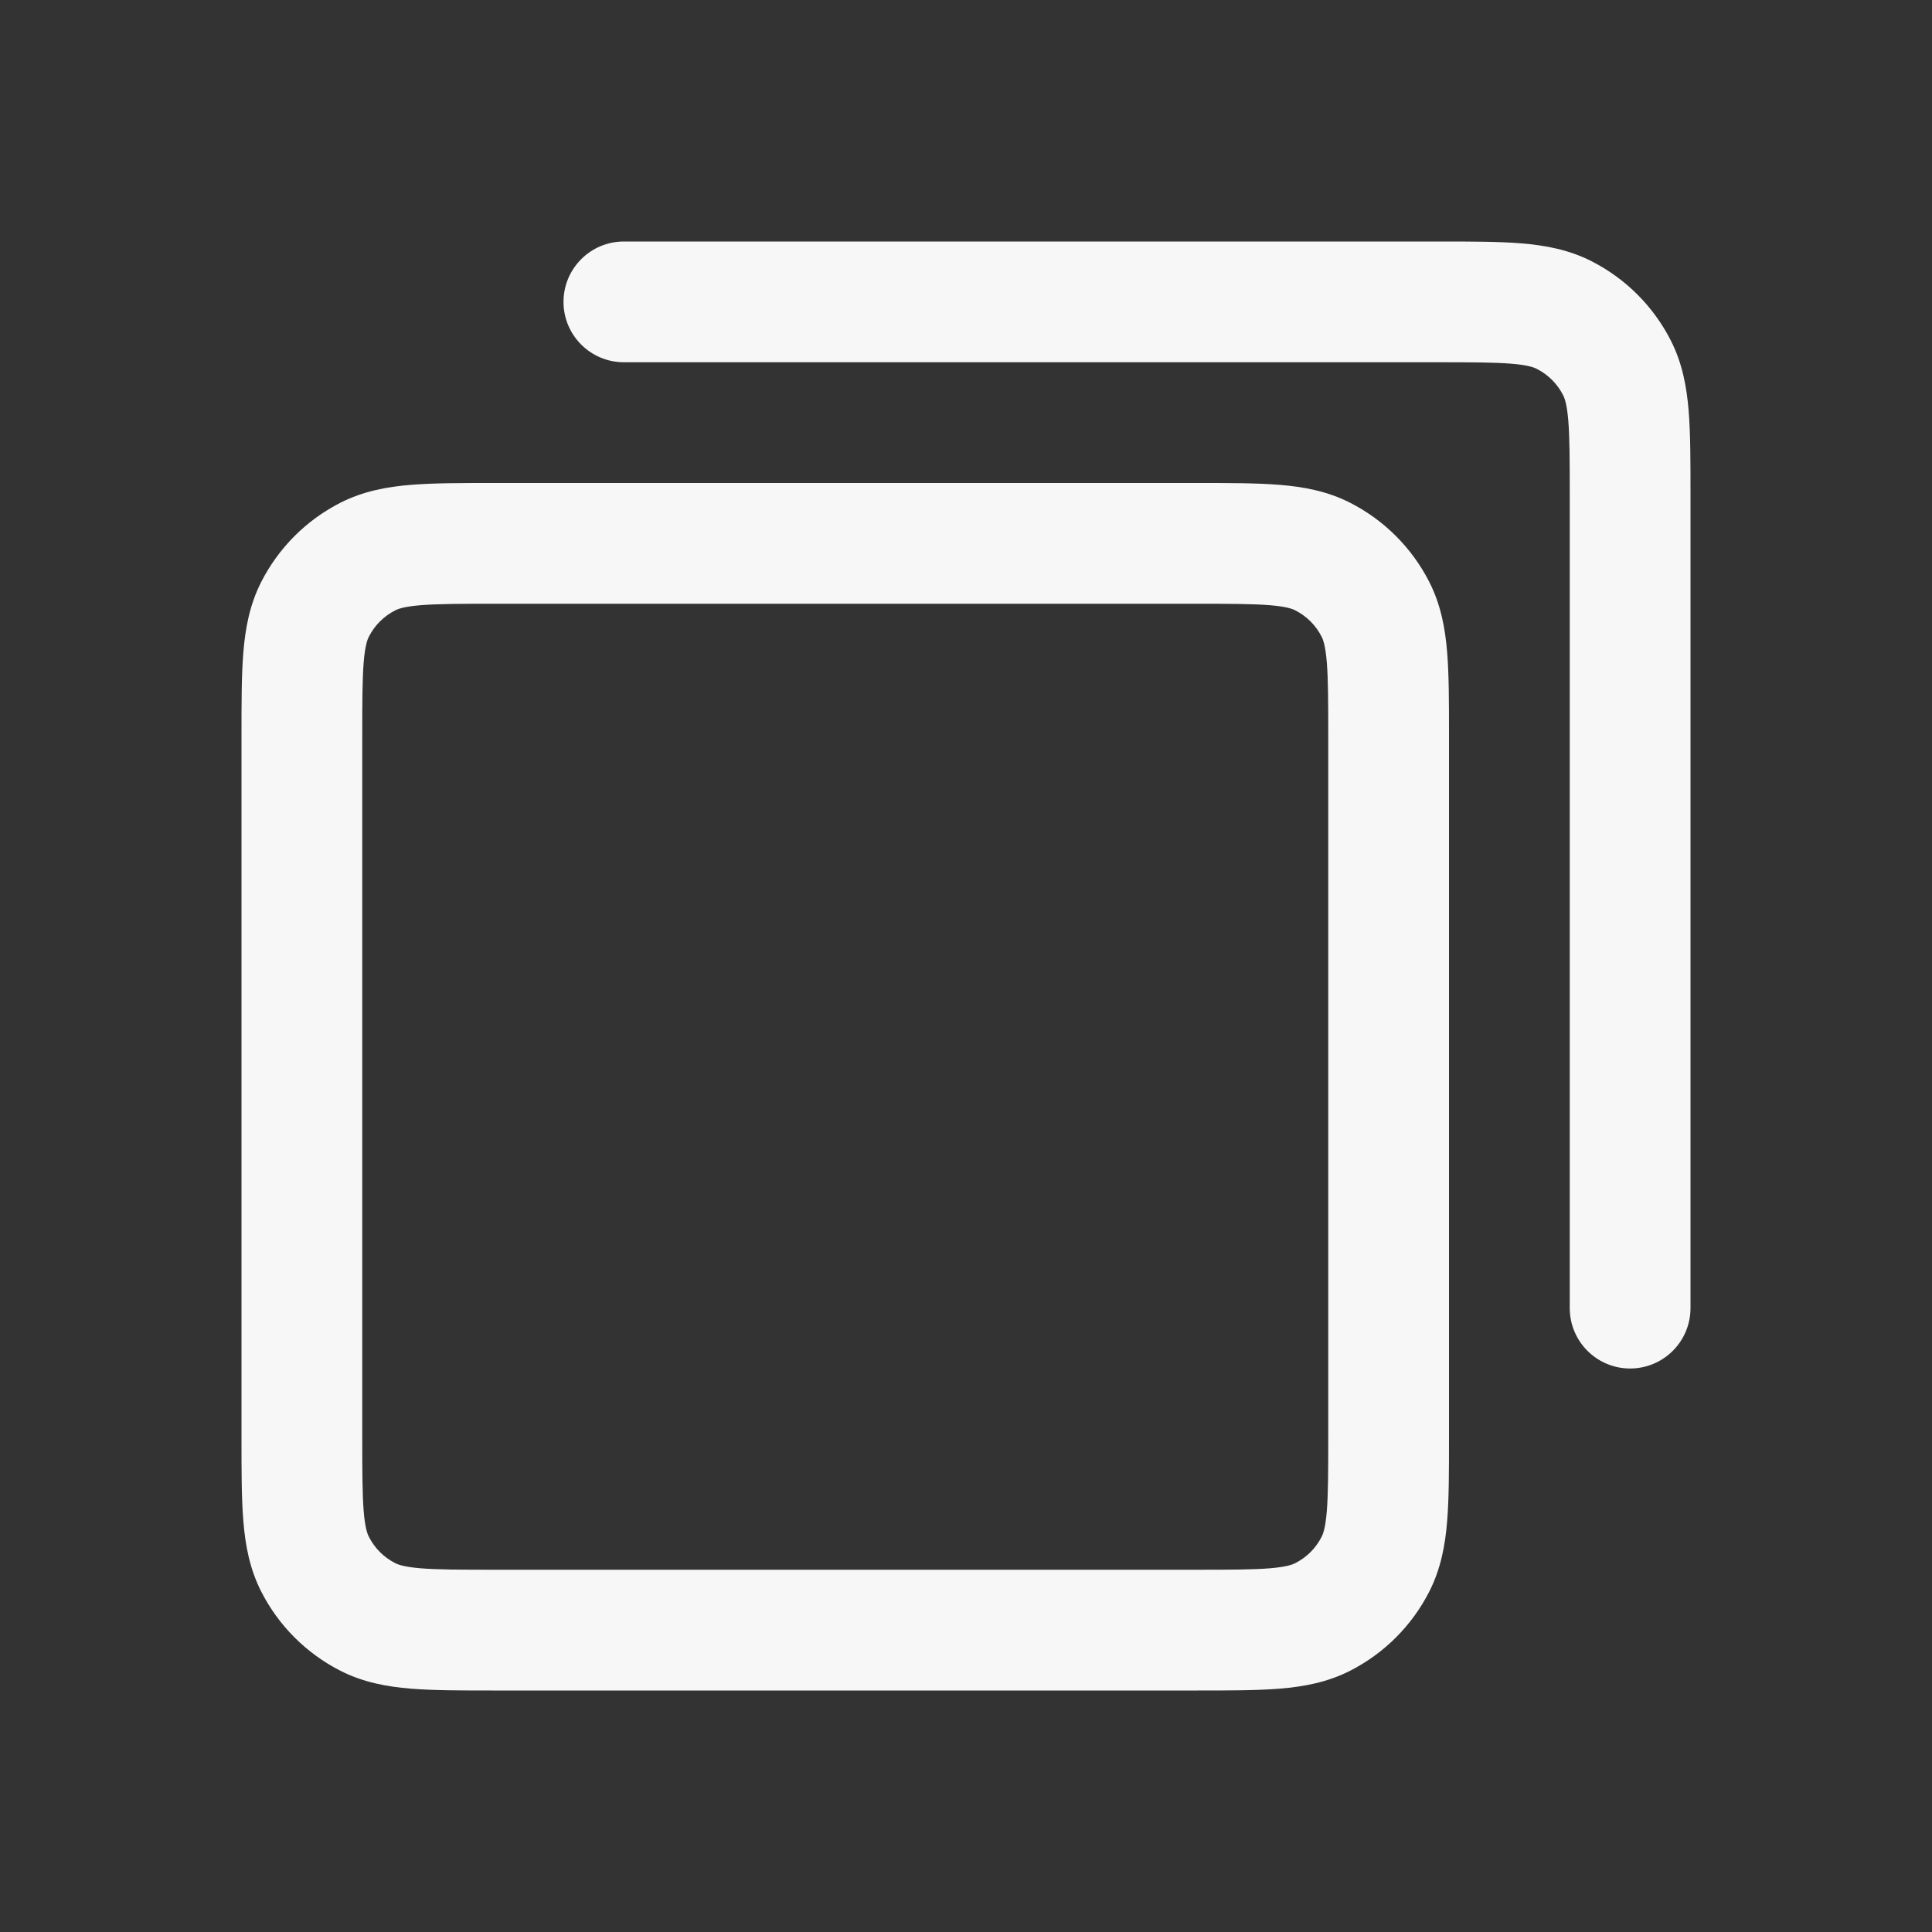 <svg width="24" height="24" viewBox="0 0 24 24" fill="none" xmlns="http://www.w3.org/2000/svg">
<rect x="0" y="0" width="24" height="24" fill="#333333" stroke="none"/>
<path d="M17.85 4.5C18.282 4.5 18.562 4.501 18.774 4.518C18.978 4.535 19.053 4.563 19.09 4.582C19.232 4.654 19.346 4.768 19.418 4.91C19.437 4.947 19.465 5.022 19.482 5.226C19.499 5.438 19.5 5.718 19.5 6.15V16.25C19.5 16.664 19.836 17 20.25 17C20.664 17 21 16.664 21 16.25V6.121C21 5.726 21 5.385 20.977 5.104C20.953 4.807 20.899 4.512 20.755 4.229C20.539 3.805 20.195 3.461 19.771 3.245C19.488 3.101 19.193 3.047 18.896 3.023C18.615 3 18.274 3 17.879 3H7.75C7.336 3 7 3.336 7 3.75C7 4.164 7.336 4.5 7.75 4.5H17.85Z" fill="white" fill-opacity="0.96"/>
<path fill-rule="evenodd" clip-rule="evenodd" d="M6.121 6C5.726 6 5.385 6 5.104 6.023C4.807 6.047 4.512 6.101 4.229 6.245C3.805 6.461 3.461 6.805 3.245 7.229C3.101 7.512 3.047 7.807 3.023 8.104C3 8.385 3 8.726 3 9.121V17.879C3 18.274 3 18.615 3.023 18.896C3.047 19.193 3.101 19.488 3.245 19.771C3.461 20.195 3.805 20.539 4.229 20.755C4.512 20.899 4.807 20.953 5.104 20.977C5.385 21 5.726 21 6.121 21H14.879C15.274 21 15.615 21 15.896 20.977C16.193 20.953 16.488 20.899 16.771 20.755C17.195 20.539 17.539 20.195 17.755 19.771C17.899 19.488 17.953 19.193 17.977 18.896C18 18.615 18 18.274 18 17.879V9.121C18 8.726 18 8.385 17.977 8.104C17.953 7.807 17.899 7.512 17.755 7.229C17.539 6.805 17.195 6.461 16.771 6.245C16.488 6.101 16.193 6.047 15.896 6.023C15.615 6 15.274 6 14.879 6H6.121ZM4.91 7.582C4.947 7.563 5.022 7.535 5.226 7.518C5.438 7.501 5.718 7.5 6.15 7.5H14.85C15.282 7.5 15.562 7.501 15.774 7.518C15.978 7.535 16.053 7.563 16.09 7.582C16.232 7.654 16.346 7.768 16.418 7.91C16.437 7.947 16.465 8.022 16.482 8.226C16.499 8.438 16.5 8.718 16.5 9.15V17.85C16.5 18.282 16.499 18.562 16.482 18.774C16.465 18.978 16.437 19.053 16.418 19.09C16.346 19.232 16.232 19.346 16.09 19.418C16.053 19.437 15.978 19.465 15.774 19.482C15.562 19.499 15.282 19.5 14.85 19.5H6.15C5.718 19.5 5.438 19.499 5.226 19.482C5.022 19.465 4.947 19.437 4.91 19.418C4.768 19.346 4.654 19.232 4.582 19.09C4.563 19.053 4.535 18.978 4.518 18.774C4.501 18.562 4.5 18.282 4.5 17.85V9.15C4.5 8.718 4.501 8.438 4.518 8.226C4.535 8.022 4.563 7.947 4.582 7.91C4.654 7.768 4.768 7.654 4.91 7.582Z" fill="white" fill-opacity="0.96"/>
</svg>
